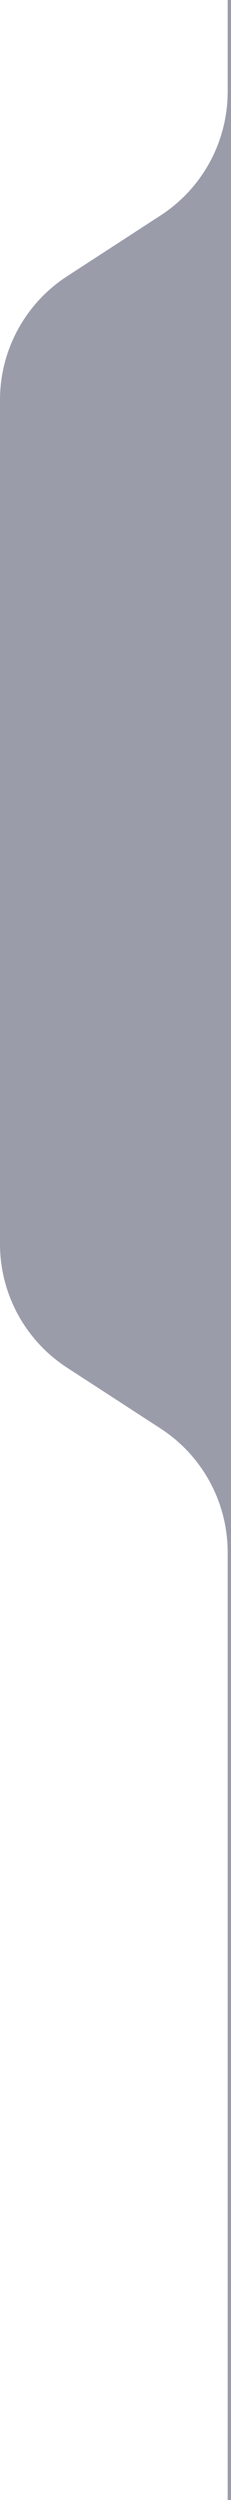 <svg width="69" height="746" viewBox="0 0 69 746" fill="none" xmlns="http://www.w3.org/2000/svg">
<g filter="url(#filter0_bd_8_2750)">
<path d="M69 0H88V746H69V463.171C69 448.277 61.465 434.395 48.977 426.278L21.023 408.11C8.535 399.994 1 386.111 1 371.217V119.34C1 104.446 8.535 90.563 21.023 82.447L48.977 64.278C61.465 56.162 69 42.279 69 27.386V0Z" fill="#383A57" fill-opacity="0.5" shape-rendering="crispEdges"/>
</g>
<defs>
<filter id="filter0_bd_8_2750" x="-29" y="-30" width="147" height="806" filterUnits="userSpaceOnUse" color-interpolation-filters="sRGB">
<feFlood flood-opacity="0" result="BackgroundImageFix"/>
<feGaussianBlur in="BackgroundImageFix" stdDeviation="15"/>
<feComposite in2="SourceAlpha" operator="in" result="effect1_backgroundBlur_8_2750"/>
<feColorMatrix in="SourceAlpha" type="matrix" values="0 0 0 0 0 0 0 0 0 0 0 0 0 0 0 0 0 0 127 0" result="hardAlpha"/>
<feOffset dx="-1"/>
<feComposite in2="hardAlpha" operator="out"/>
<feColorMatrix type="matrix" values="0 0 0 0 1 0 0 0 0 1 0 0 0 0 1 0 0 0 0.2 0"/>
<feBlend mode="normal" in2="effect1_backgroundBlur_8_2750" result="effect2_dropShadow_8_2750"/>
<feBlend mode="normal" in="SourceGraphic" in2="effect2_dropShadow_8_2750" result="shape"/>
</filter>
</defs>
</svg>
